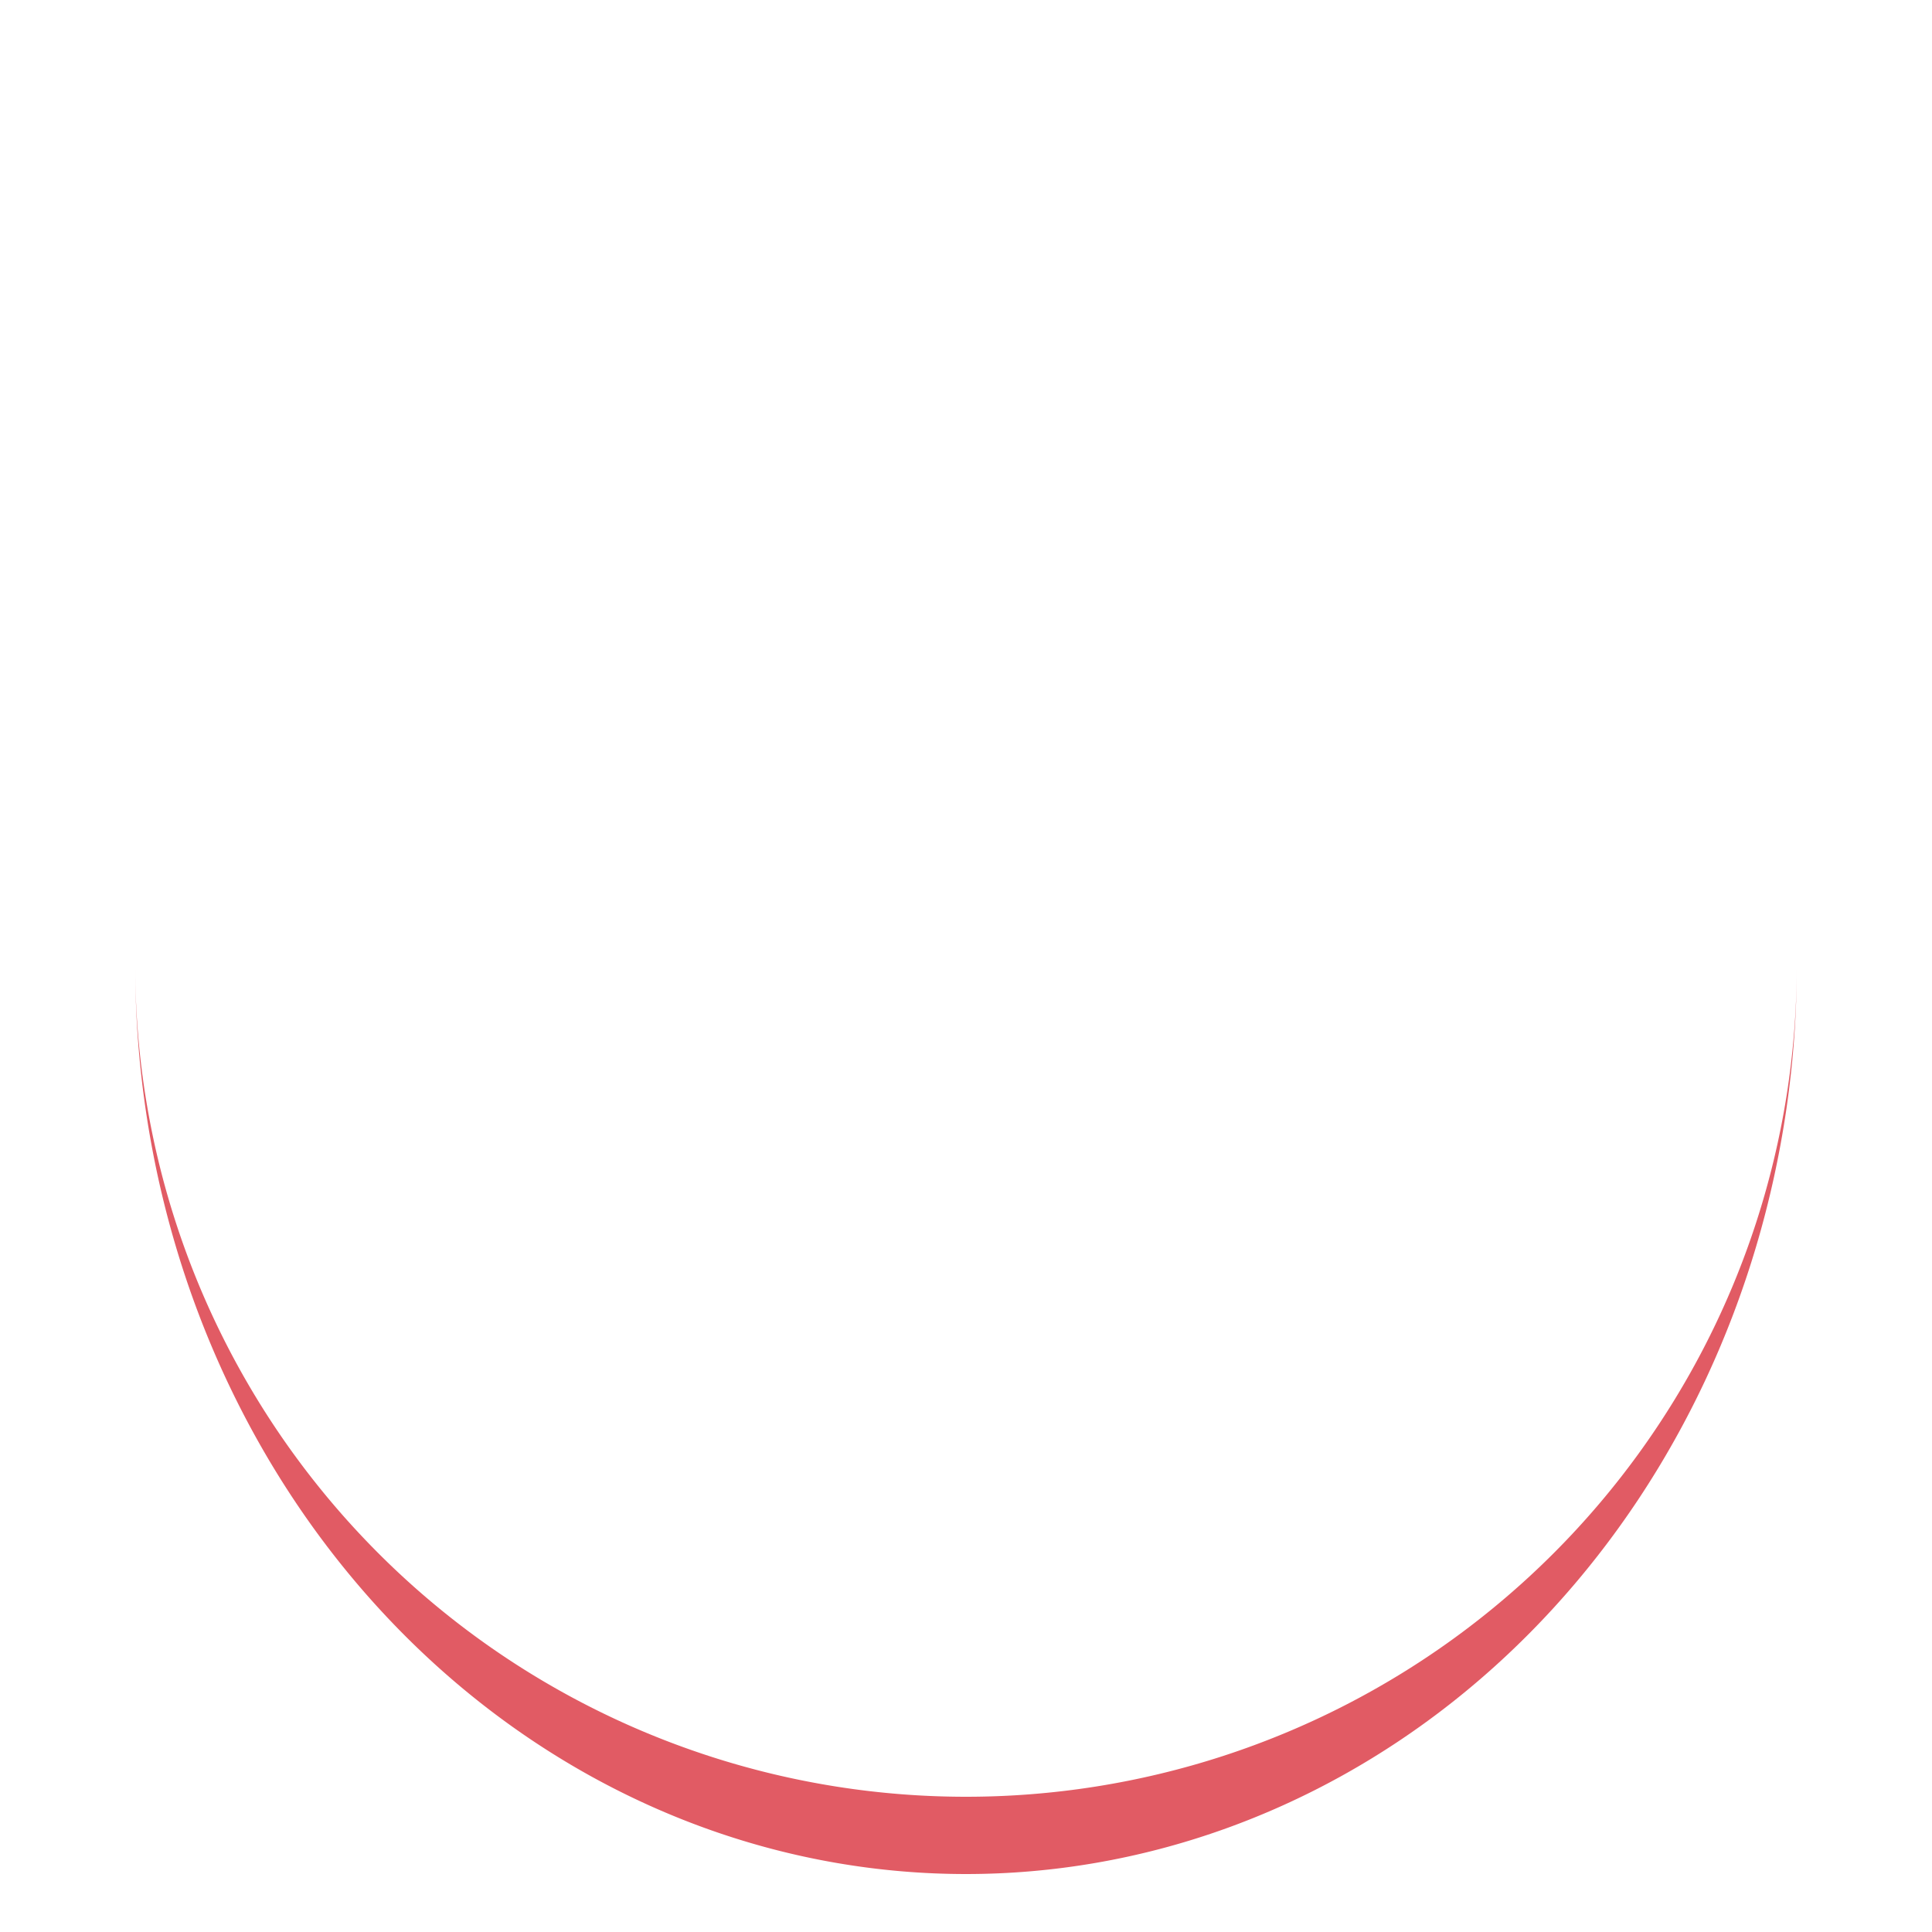 <?xml version="1.0" encoding="utf-8"?>
<svg xmlns="http://www.w3.org/2000/svg" xmlns:xlink="http://www.w3.org/1999/xlink" style="margin: auto; background: none; display: block; shape-rendering: auto;" width="137px" height="137px" viewBox="0 0 100 100" preserveAspectRatio="xMidYMid">
<path d="M7 50A43 43 0 0 0 93 50A43 47 0 0 1 7 50" fill="#e15b64" stroke="none">
  <animateTransform attributeName="transform" type="rotate" dur="0.465s" repeatCount="indefinite" keyTimes="0;1" values="0 50 52;360 50 52"></animateTransform>
</path>
</svg>